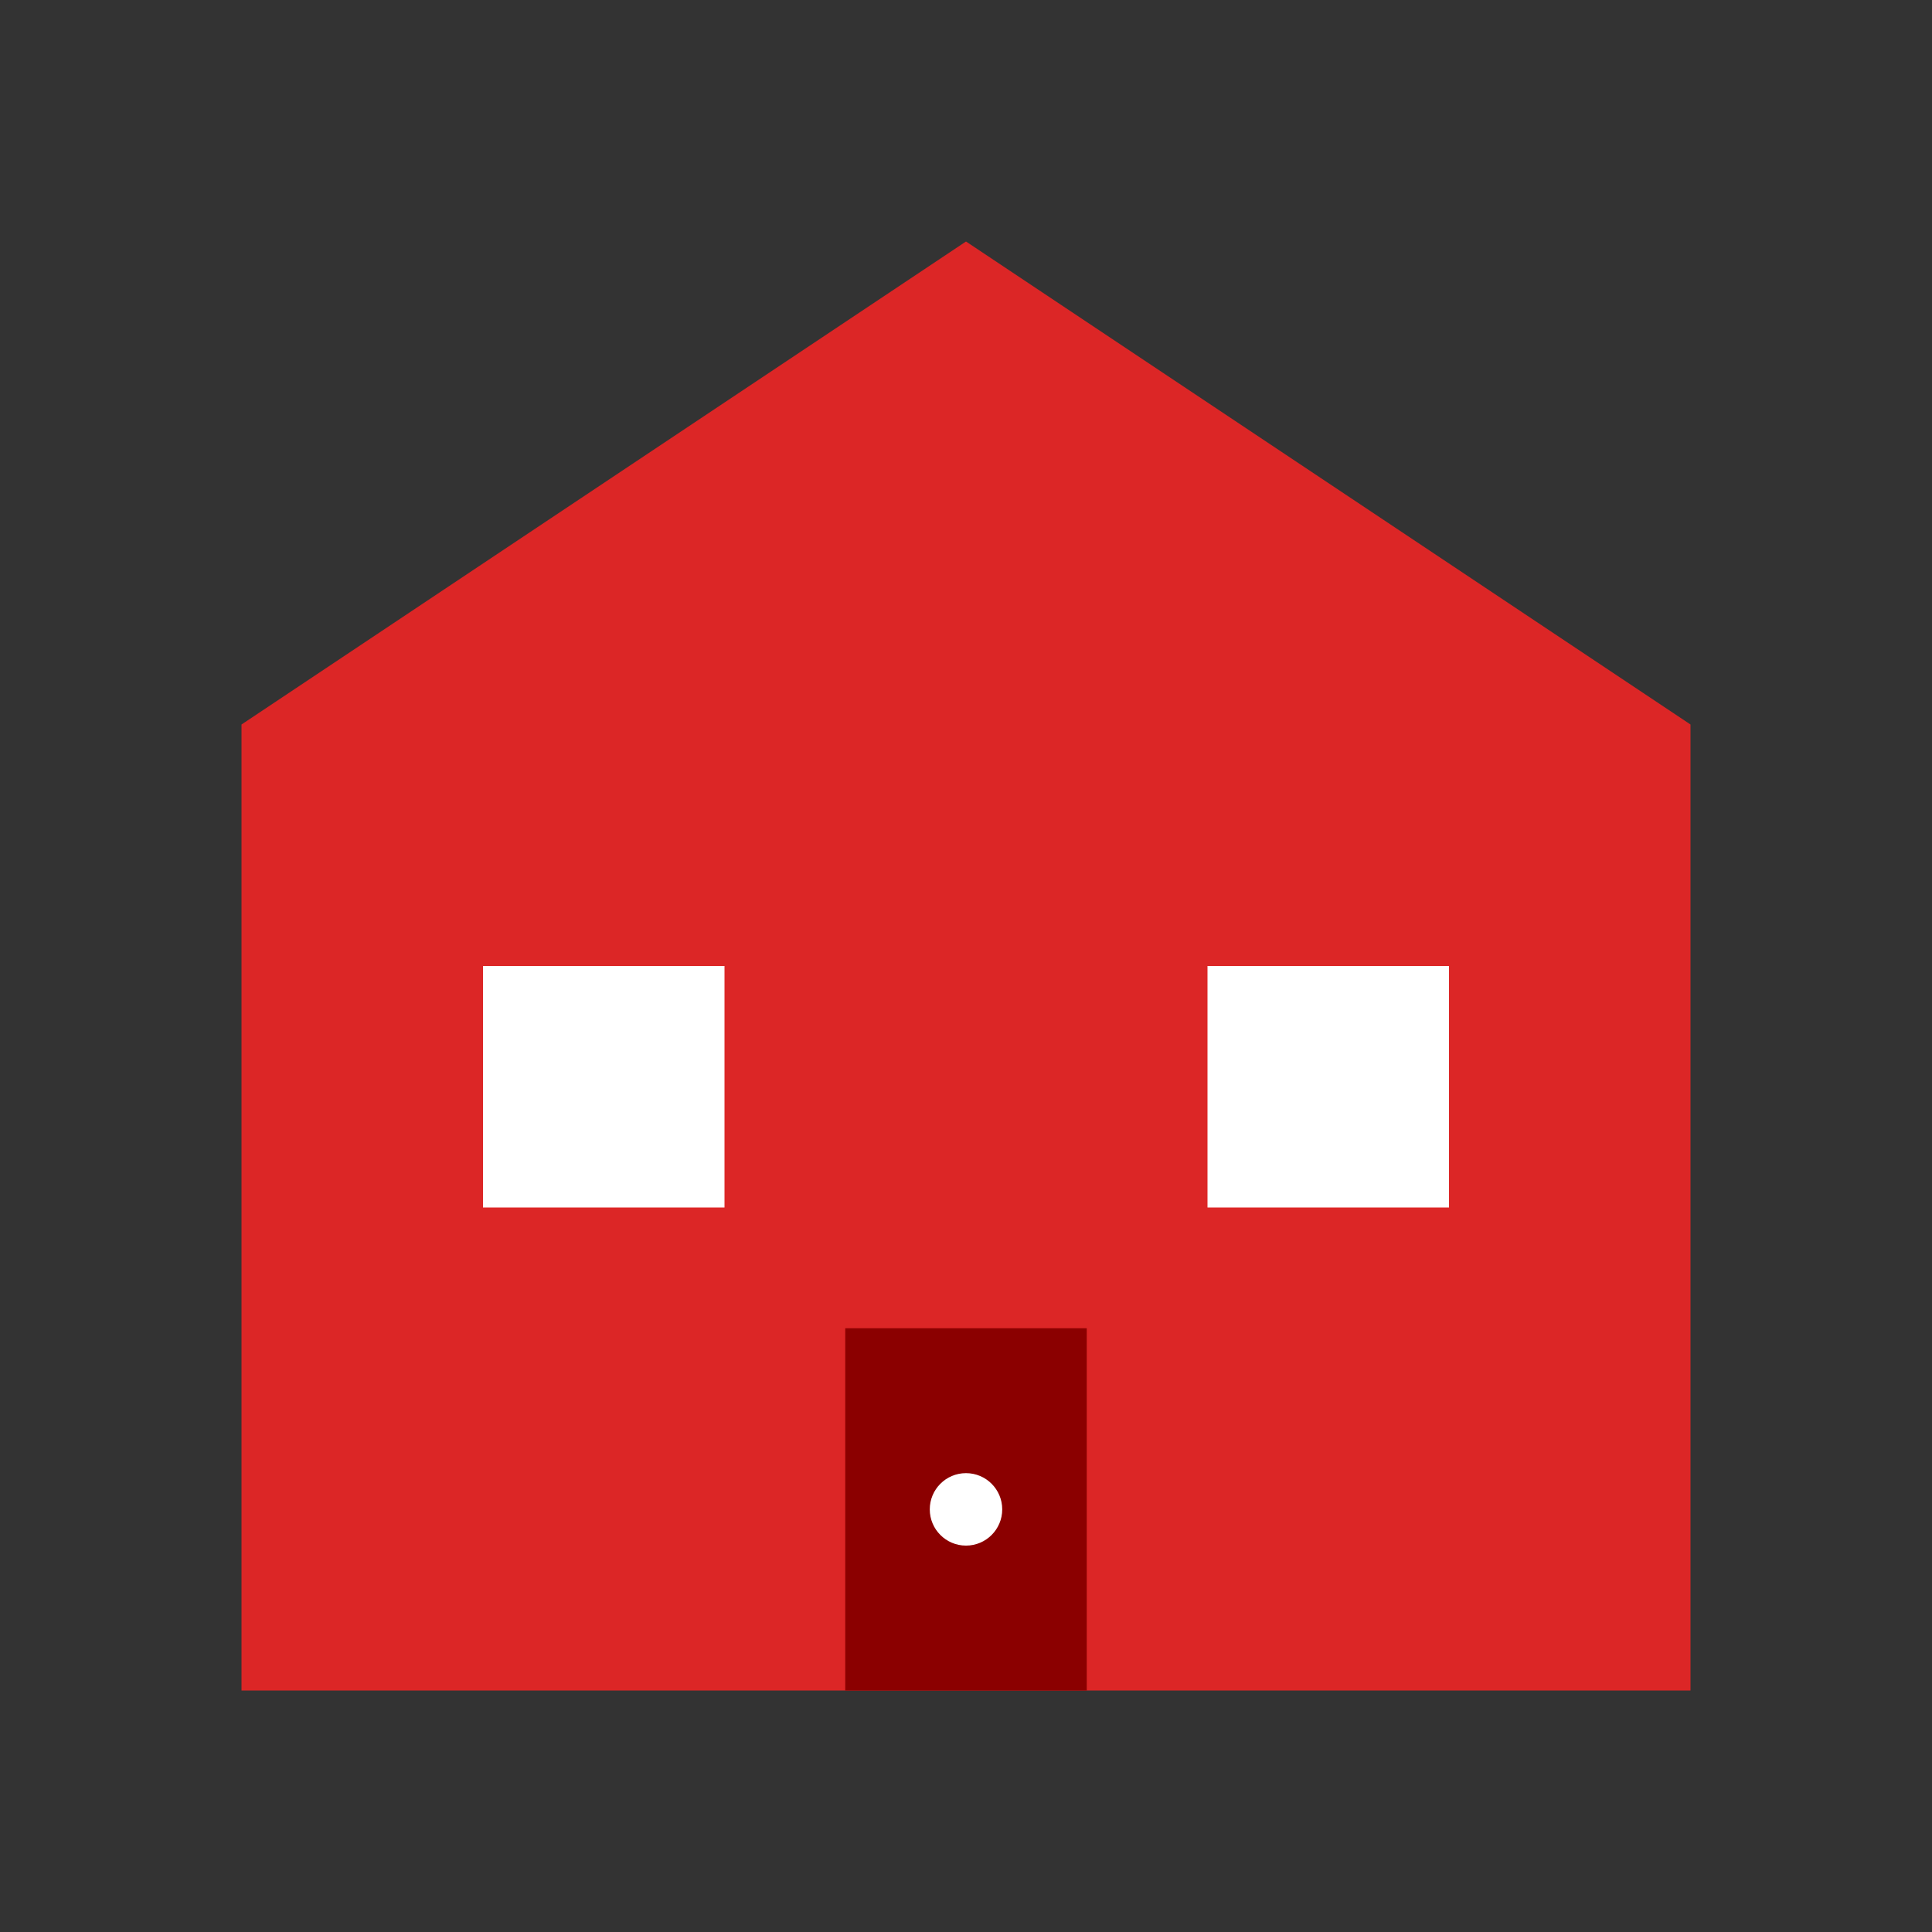 <svg xmlns="http://www.w3.org/2000/svg" viewBox="0 0 16 16" width="16" height="16">
  <rect x="0" y="0" width="16" height="16" fill="#333333" stroke="none"/>
  <!-- Маленькая версия фавикона -->
  <path fill="#dc2626" d="M8 2L2 6v8h12V6L8 2z"/>
  <rect fill="#ffffff" x="4" y="8" width="2" height="2"/>
  <rect fill="#ffffff" x="10" y="8" width="2" height="2"/>
  <rect fill="#8b0000" x="7" y="11" width="2" height="3"/>
  <circle fill="#ffffff" cx="8" cy="12.5" r="0.3"/>
</svg>
